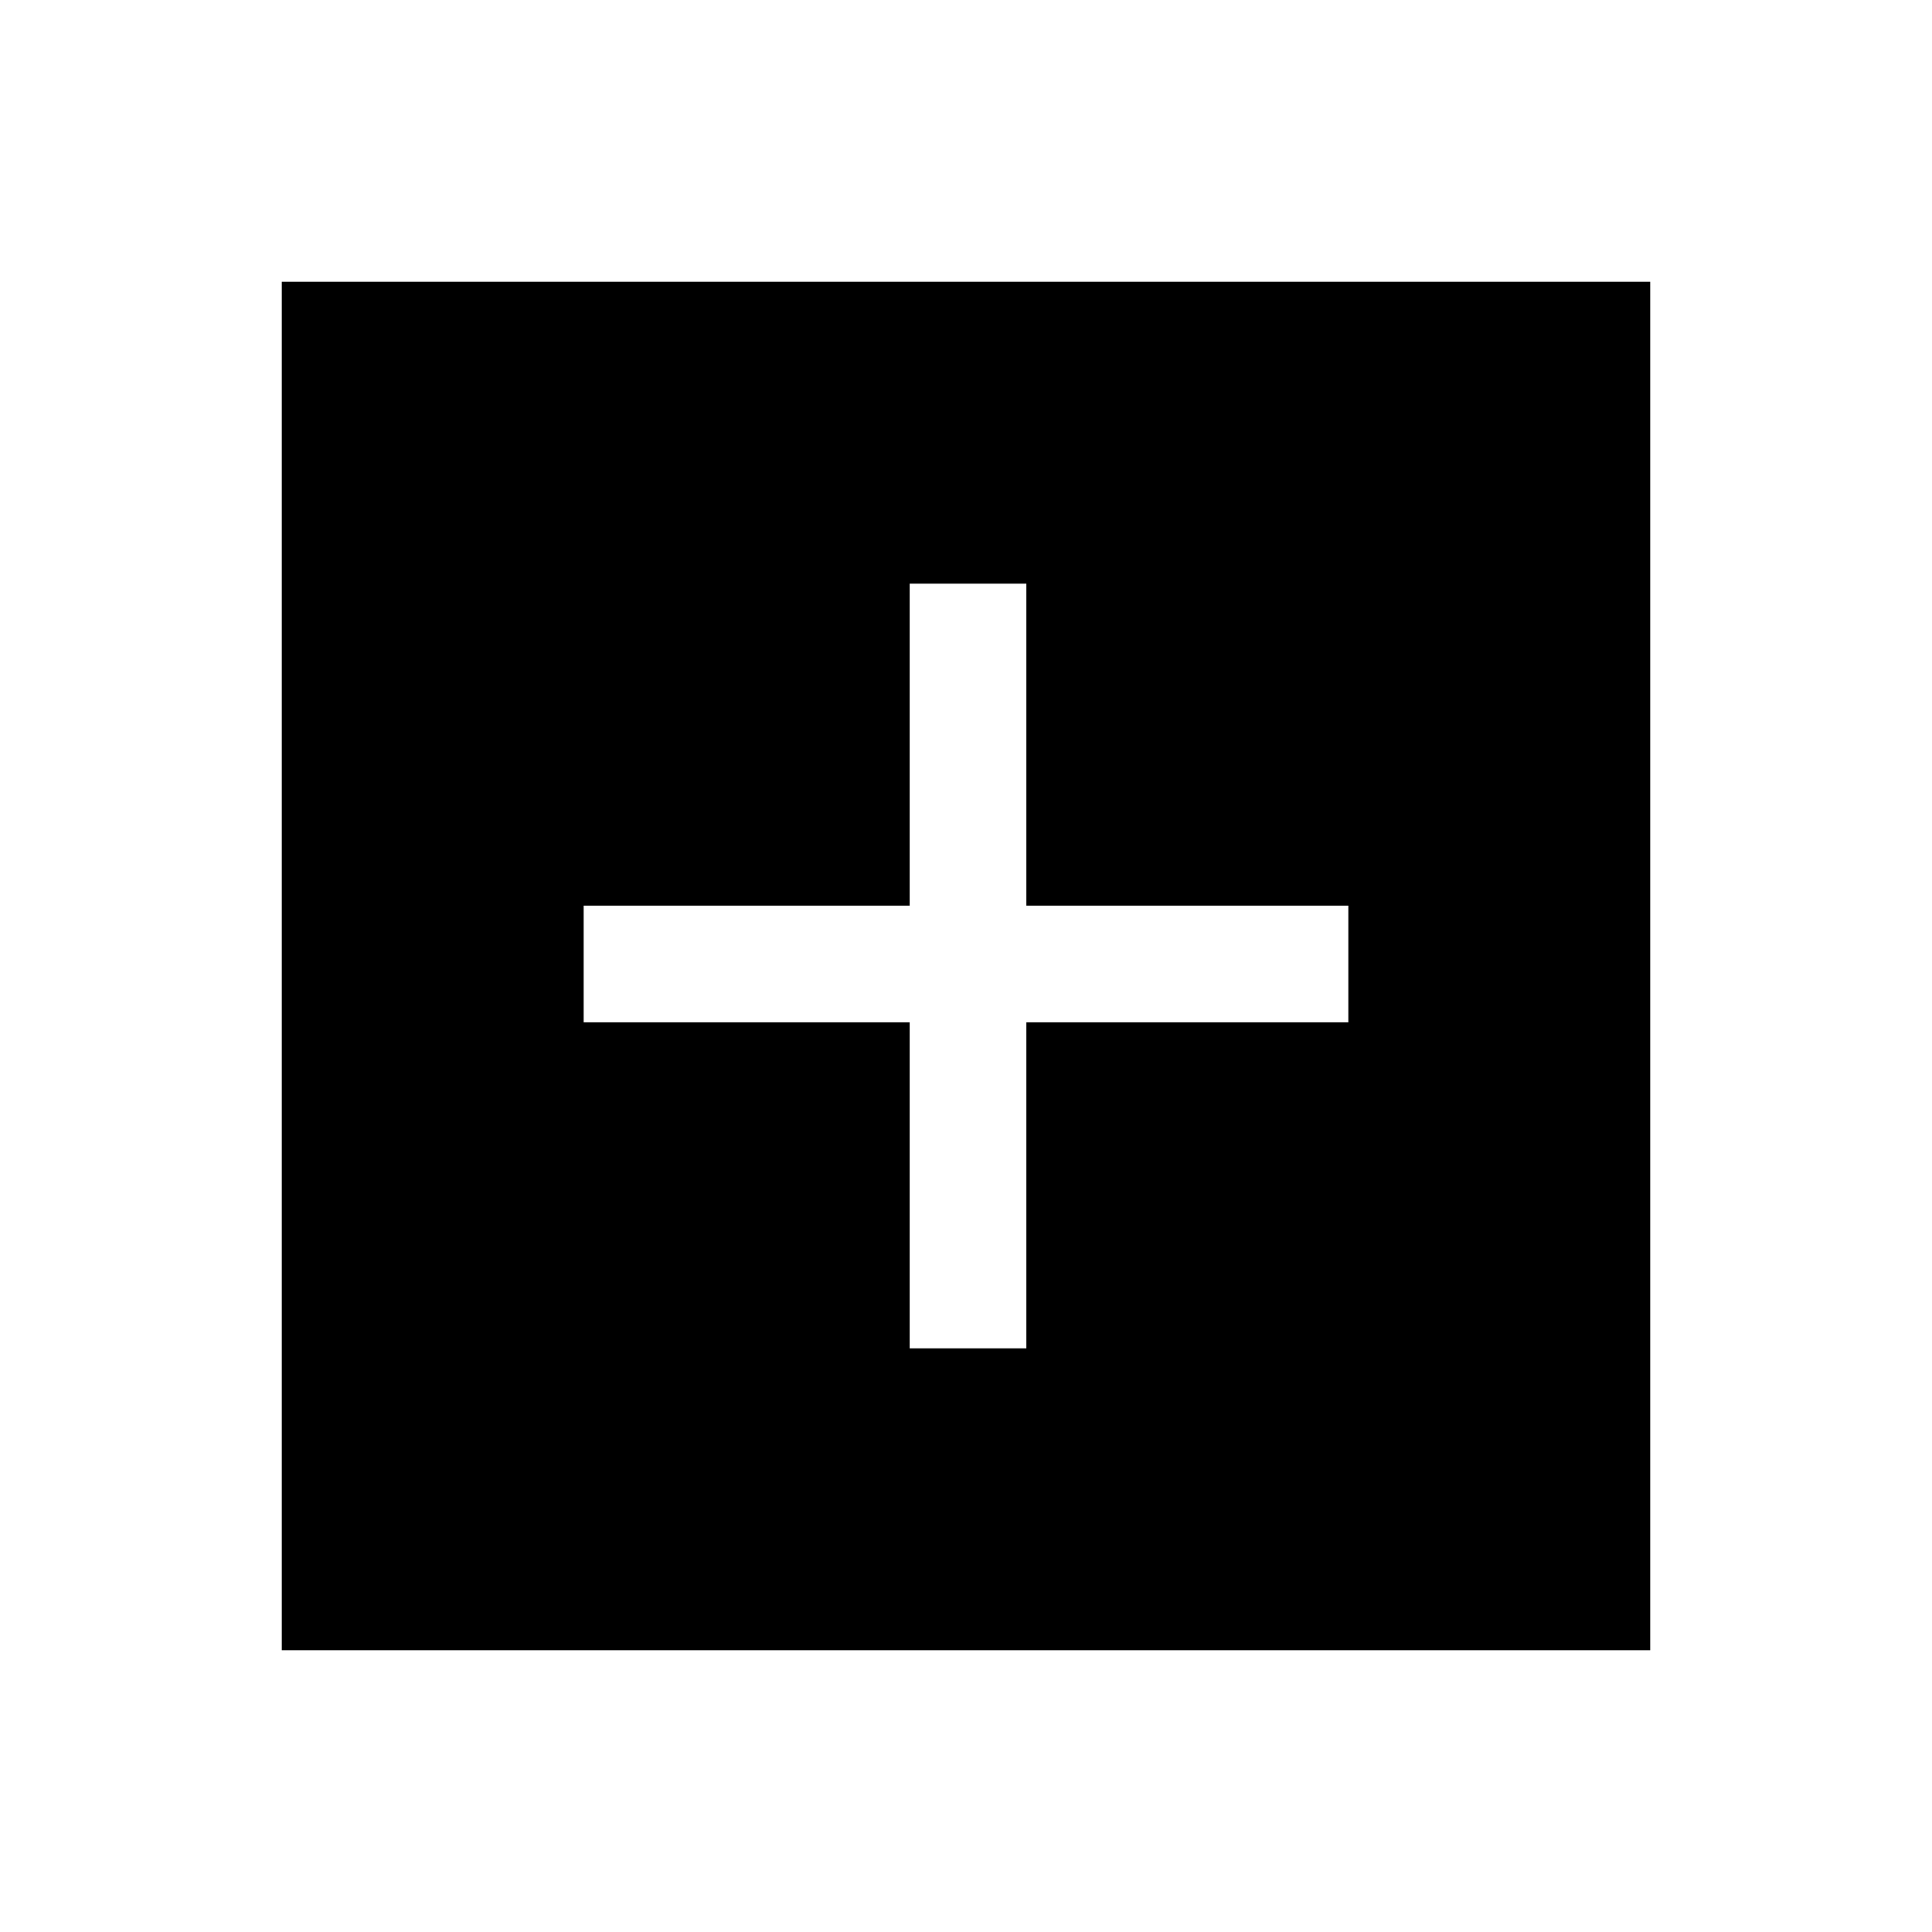 <svg xmlns="http://www.w3.org/2000/svg" height="20" width="20"><path d="M9.417 13.958H10.625V10.583H13.958V9.375H10.625V6.042H9.417V9.375H6.042V10.583H9.417ZM2.917 17.083V2.917H17.083V17.083Z"/></svg>